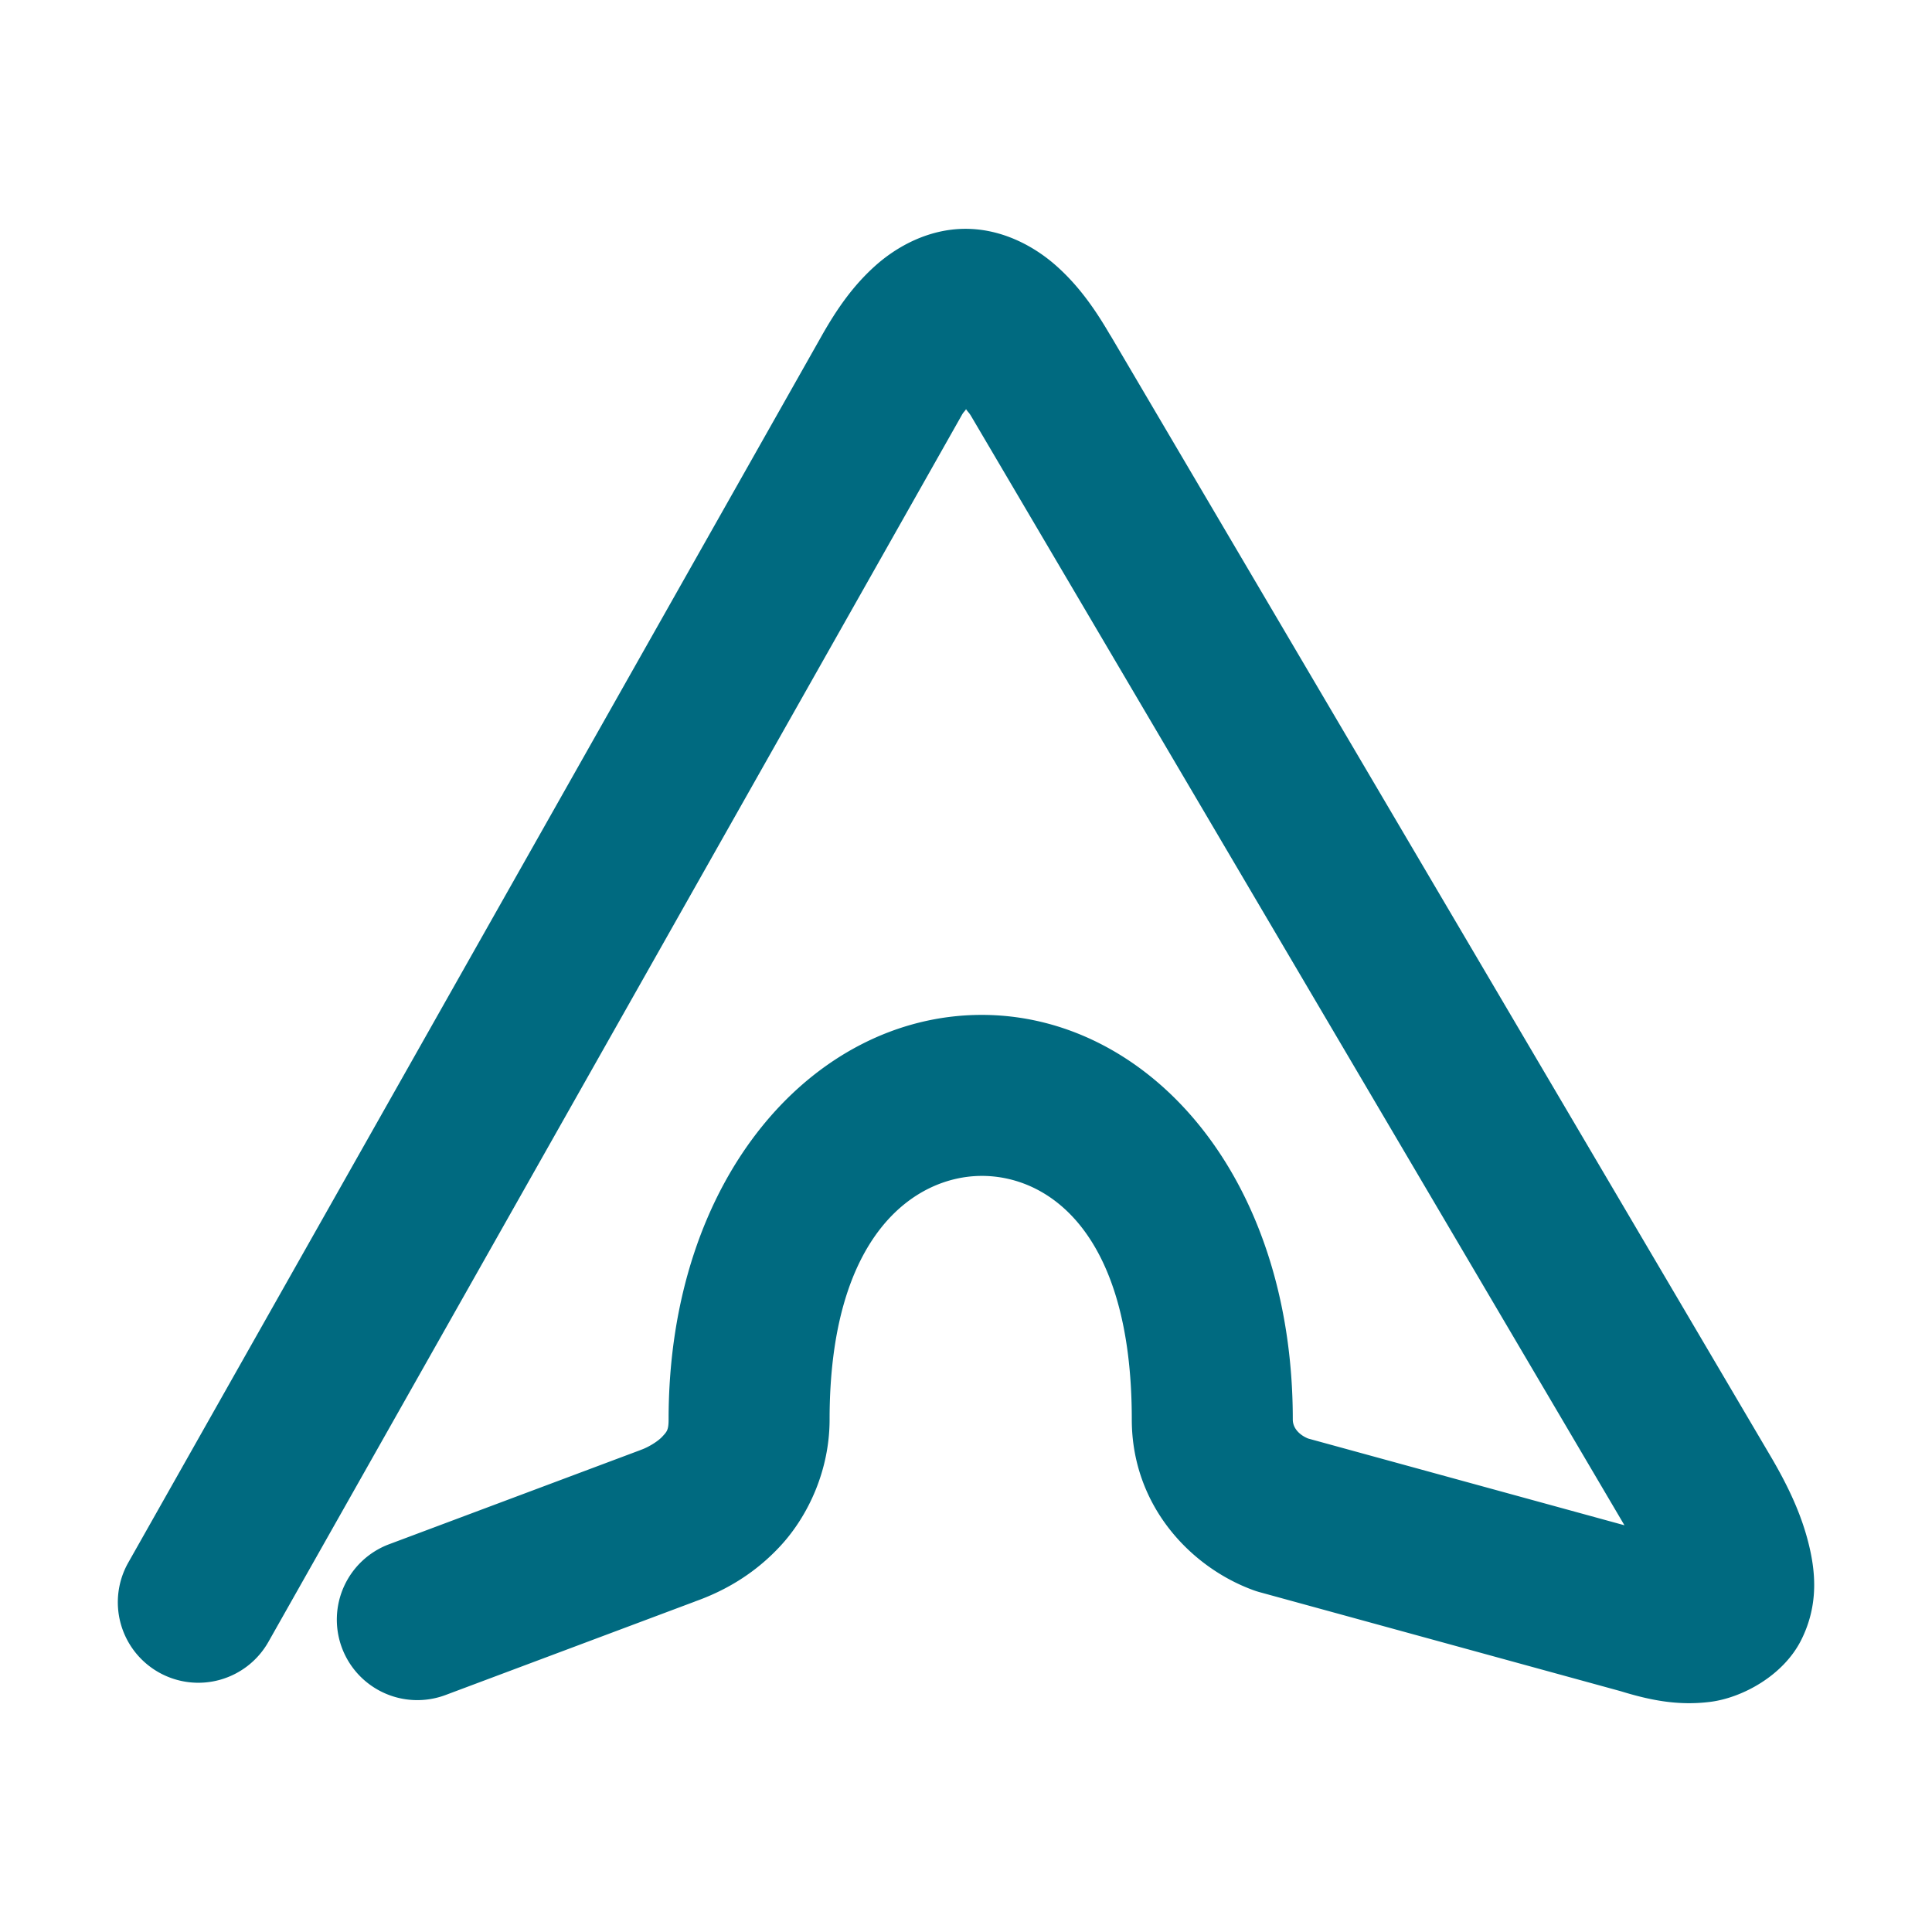<svg xmlns="http://www.w3.org/2000/svg" width="48" height="48">
	<path d="m 23.979,5.685 c -0.906,0.003 -1.697,0.435 -2.244,0.928 -0.547,0.493 -0.945,1.067 -1.32,1.729 a 2,2 0 0 0 -0.002,0.004 L 3.186,38.824 a 2,2 0 0 0 0.758,2.725 2,2 0 0 0 2.725,-0.758 l 17.225,-30.475 0.002,-0.004 c 0.049,-0.086 0.06,-0.075 0.105,-0.146 0.057,0.085 0.071,0.077 0.133,0.184 a 2,2 0 0 0 0.006,0.01 l 16.219,27.535 -7.855,-2.154 c -0.157,-0.06 -0.385,-0.217 -0.385,-0.475 0,-6.113 -3.647,-10.077 -7.768,-10.051 -4.121,0.026 -7.74,4.001 -7.74,10.051 0,0.265 -0.043,0.303 -0.156,0.426 -0.113,0.123 -0.351,0.265 -0.523,0.326 a 2,2 0 0 0 -0.035,0.014 l -6.229,2.334 a 2,2 0 0 0 -1.172,2.576 2,2 0 0 0 2.574,1.17 l 6.195,-2.322 0.002,-0.002 c 0.685,-0.243 1.453,-0.652 2.131,-1.389 0.678,-0.737 1.213,-1.865 1.213,-3.133 0,-4.61 2.132,-6.04 3.766,-6.051 1.634,-0.01 3.742,1.357 3.742,6.051 0,2.152 1.475,3.679 3.023,4.242 a 2,2 0 0 0 0.154,0.049 l 8.965,2.459 c 0.737,0.227 1.433,0.367 2.232,0.266 0.799,-0.102 1.818,-0.655 2.26,-1.541 0.442,-0.886 0.353,-1.727 0.168,-2.443 -0.185,-0.716 -0.504,-1.394 -0.936,-2.127 L 27.592,8.338 27.586,8.332 C 27.197,7.663 26.79,7.089 26.237,6.599 25.682,6.108 24.885,5.682 23.979,5.685 Z" fill="#006A80"/>
</svg>
